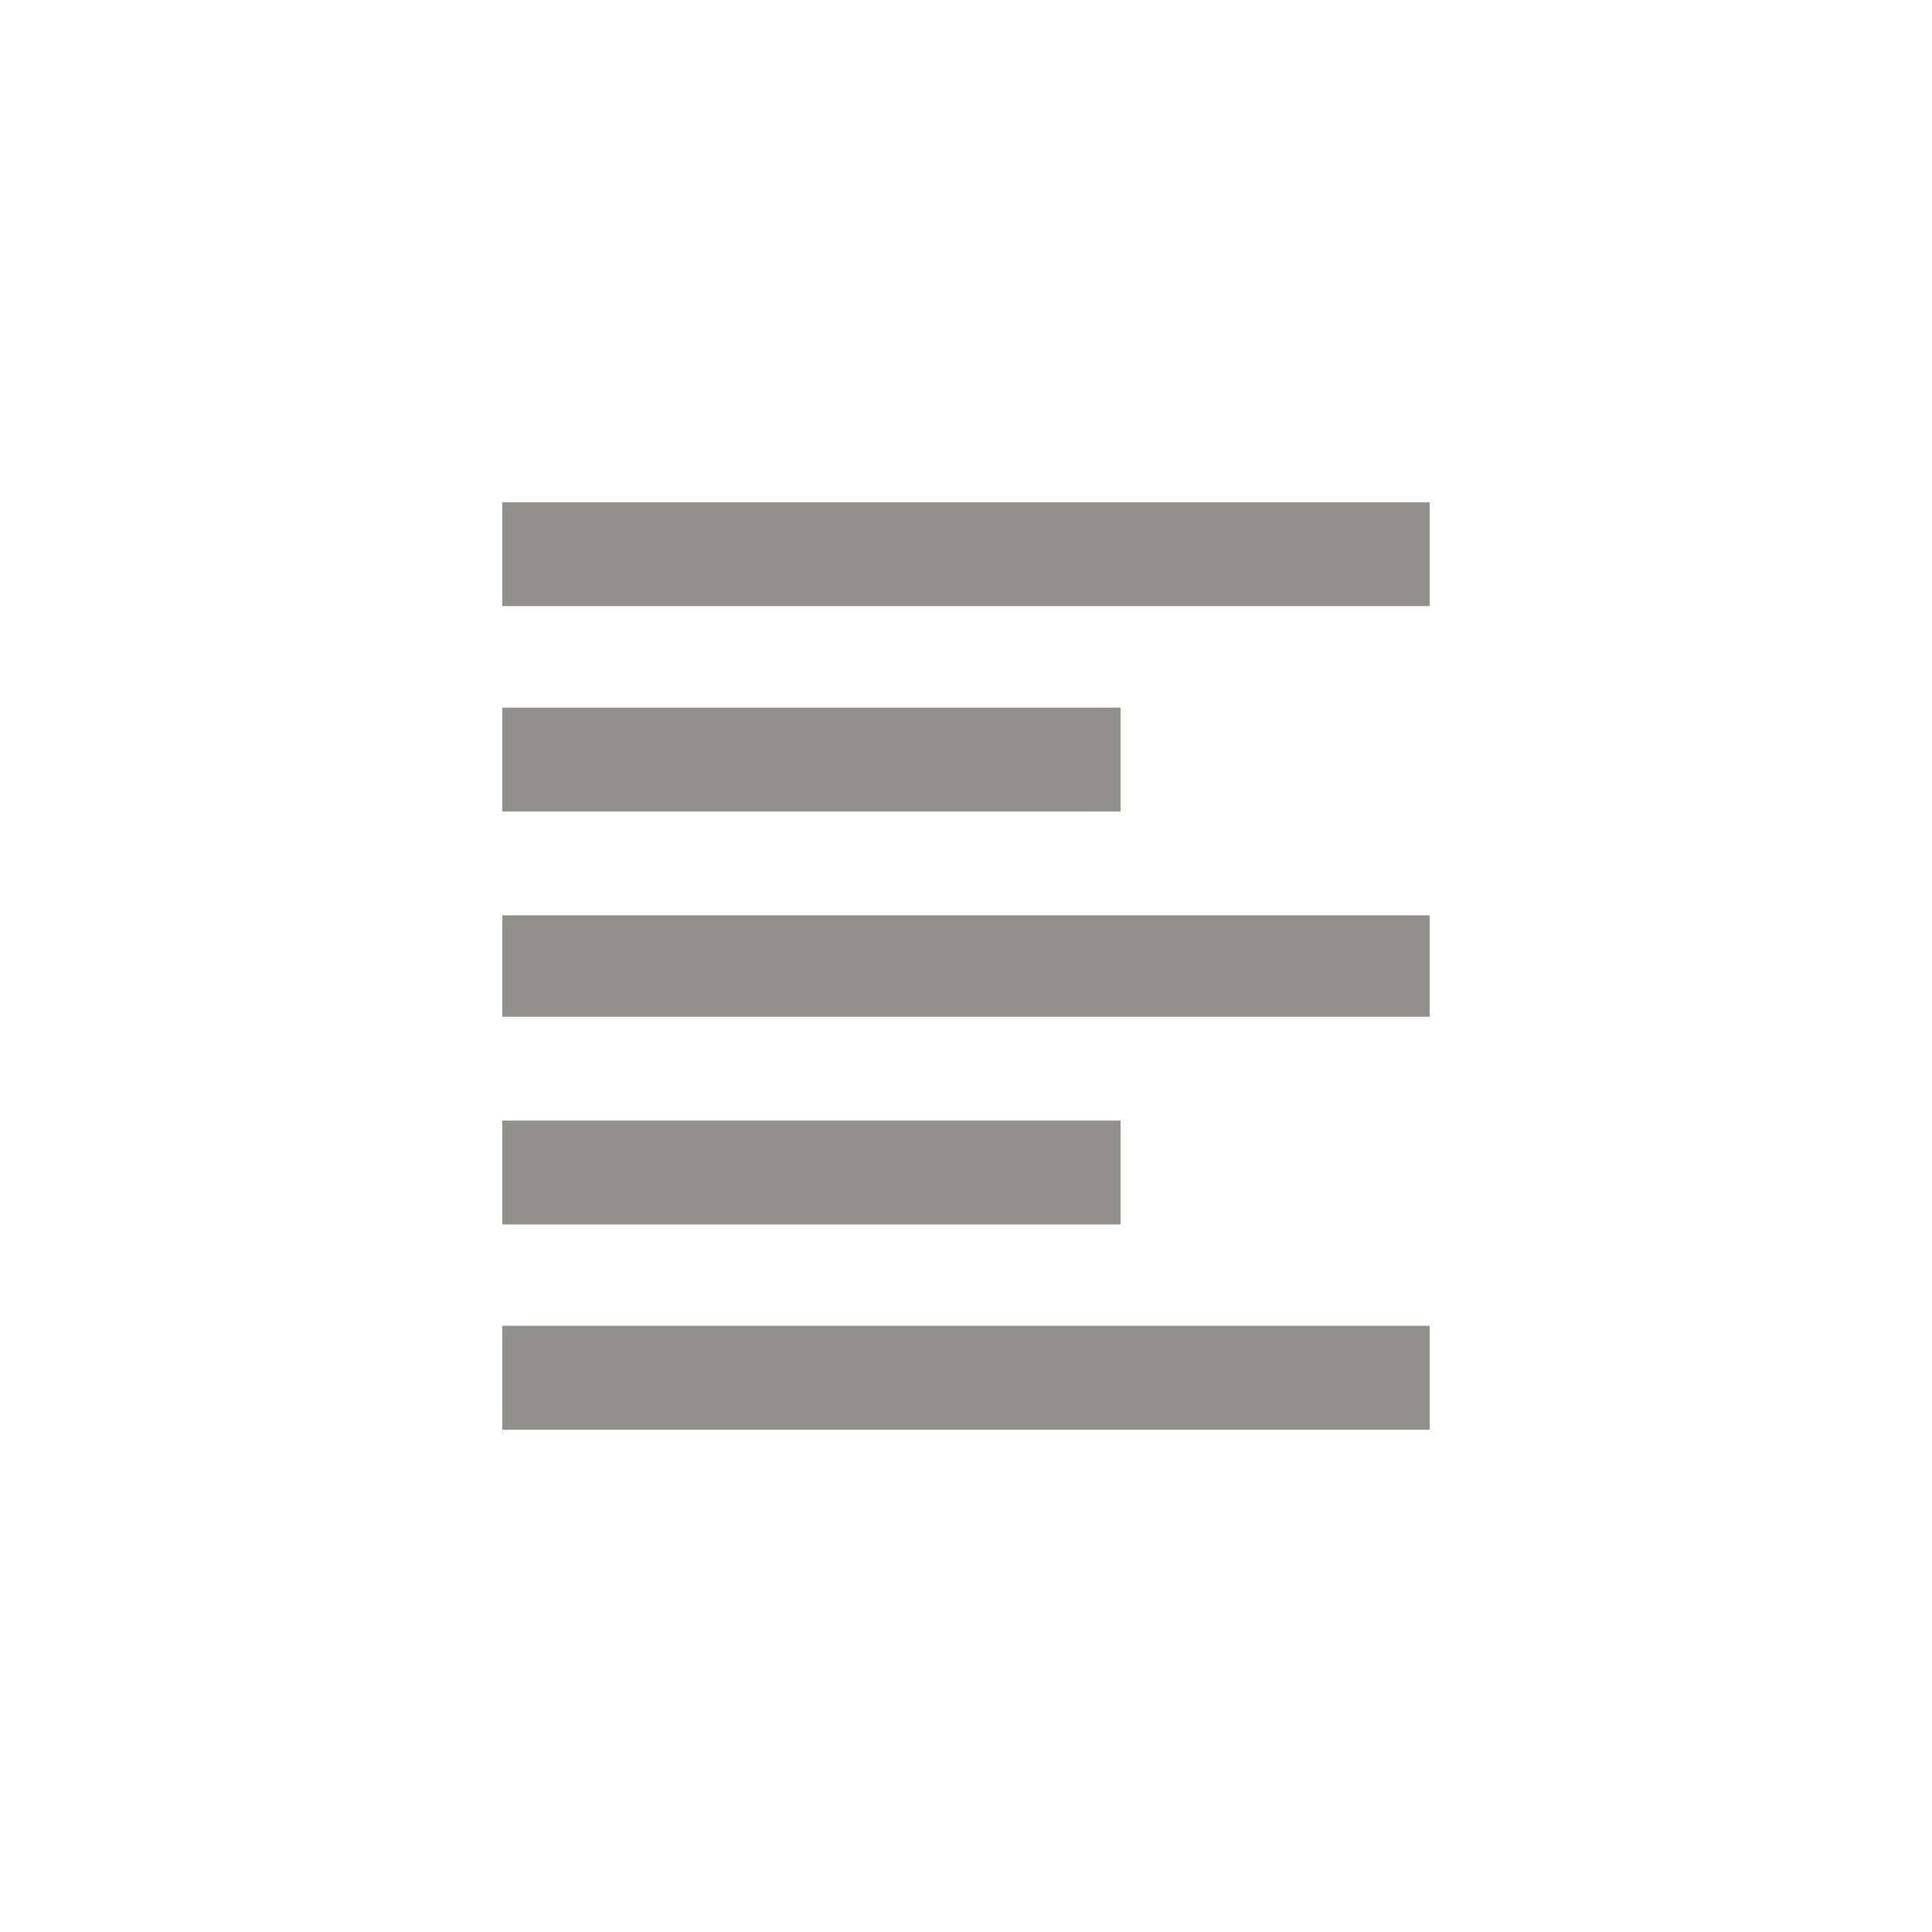<!-- Generated by IcoMoon.io -->
<svg version="1.1" xmlns="http://www.w3.org/2000/svg" width="40" height="40" viewBox="0 0 40 40">
<title>mt-format_align_left</title>
<path fill="#91908d" d="M10.4 10.4h19.2v2.149h-19.2v-2.149zM10.4 29.6v-2.151h19.2v2.151h-19.2zM10.4 21.051v-2.1h19.2v2.1h-19.2zM23.2 14.651v2.151h-12.8v-2.151h12.8zM23.2 23.2v2.151h-12.8v-2.151h12.8z"></path>
</svg>
